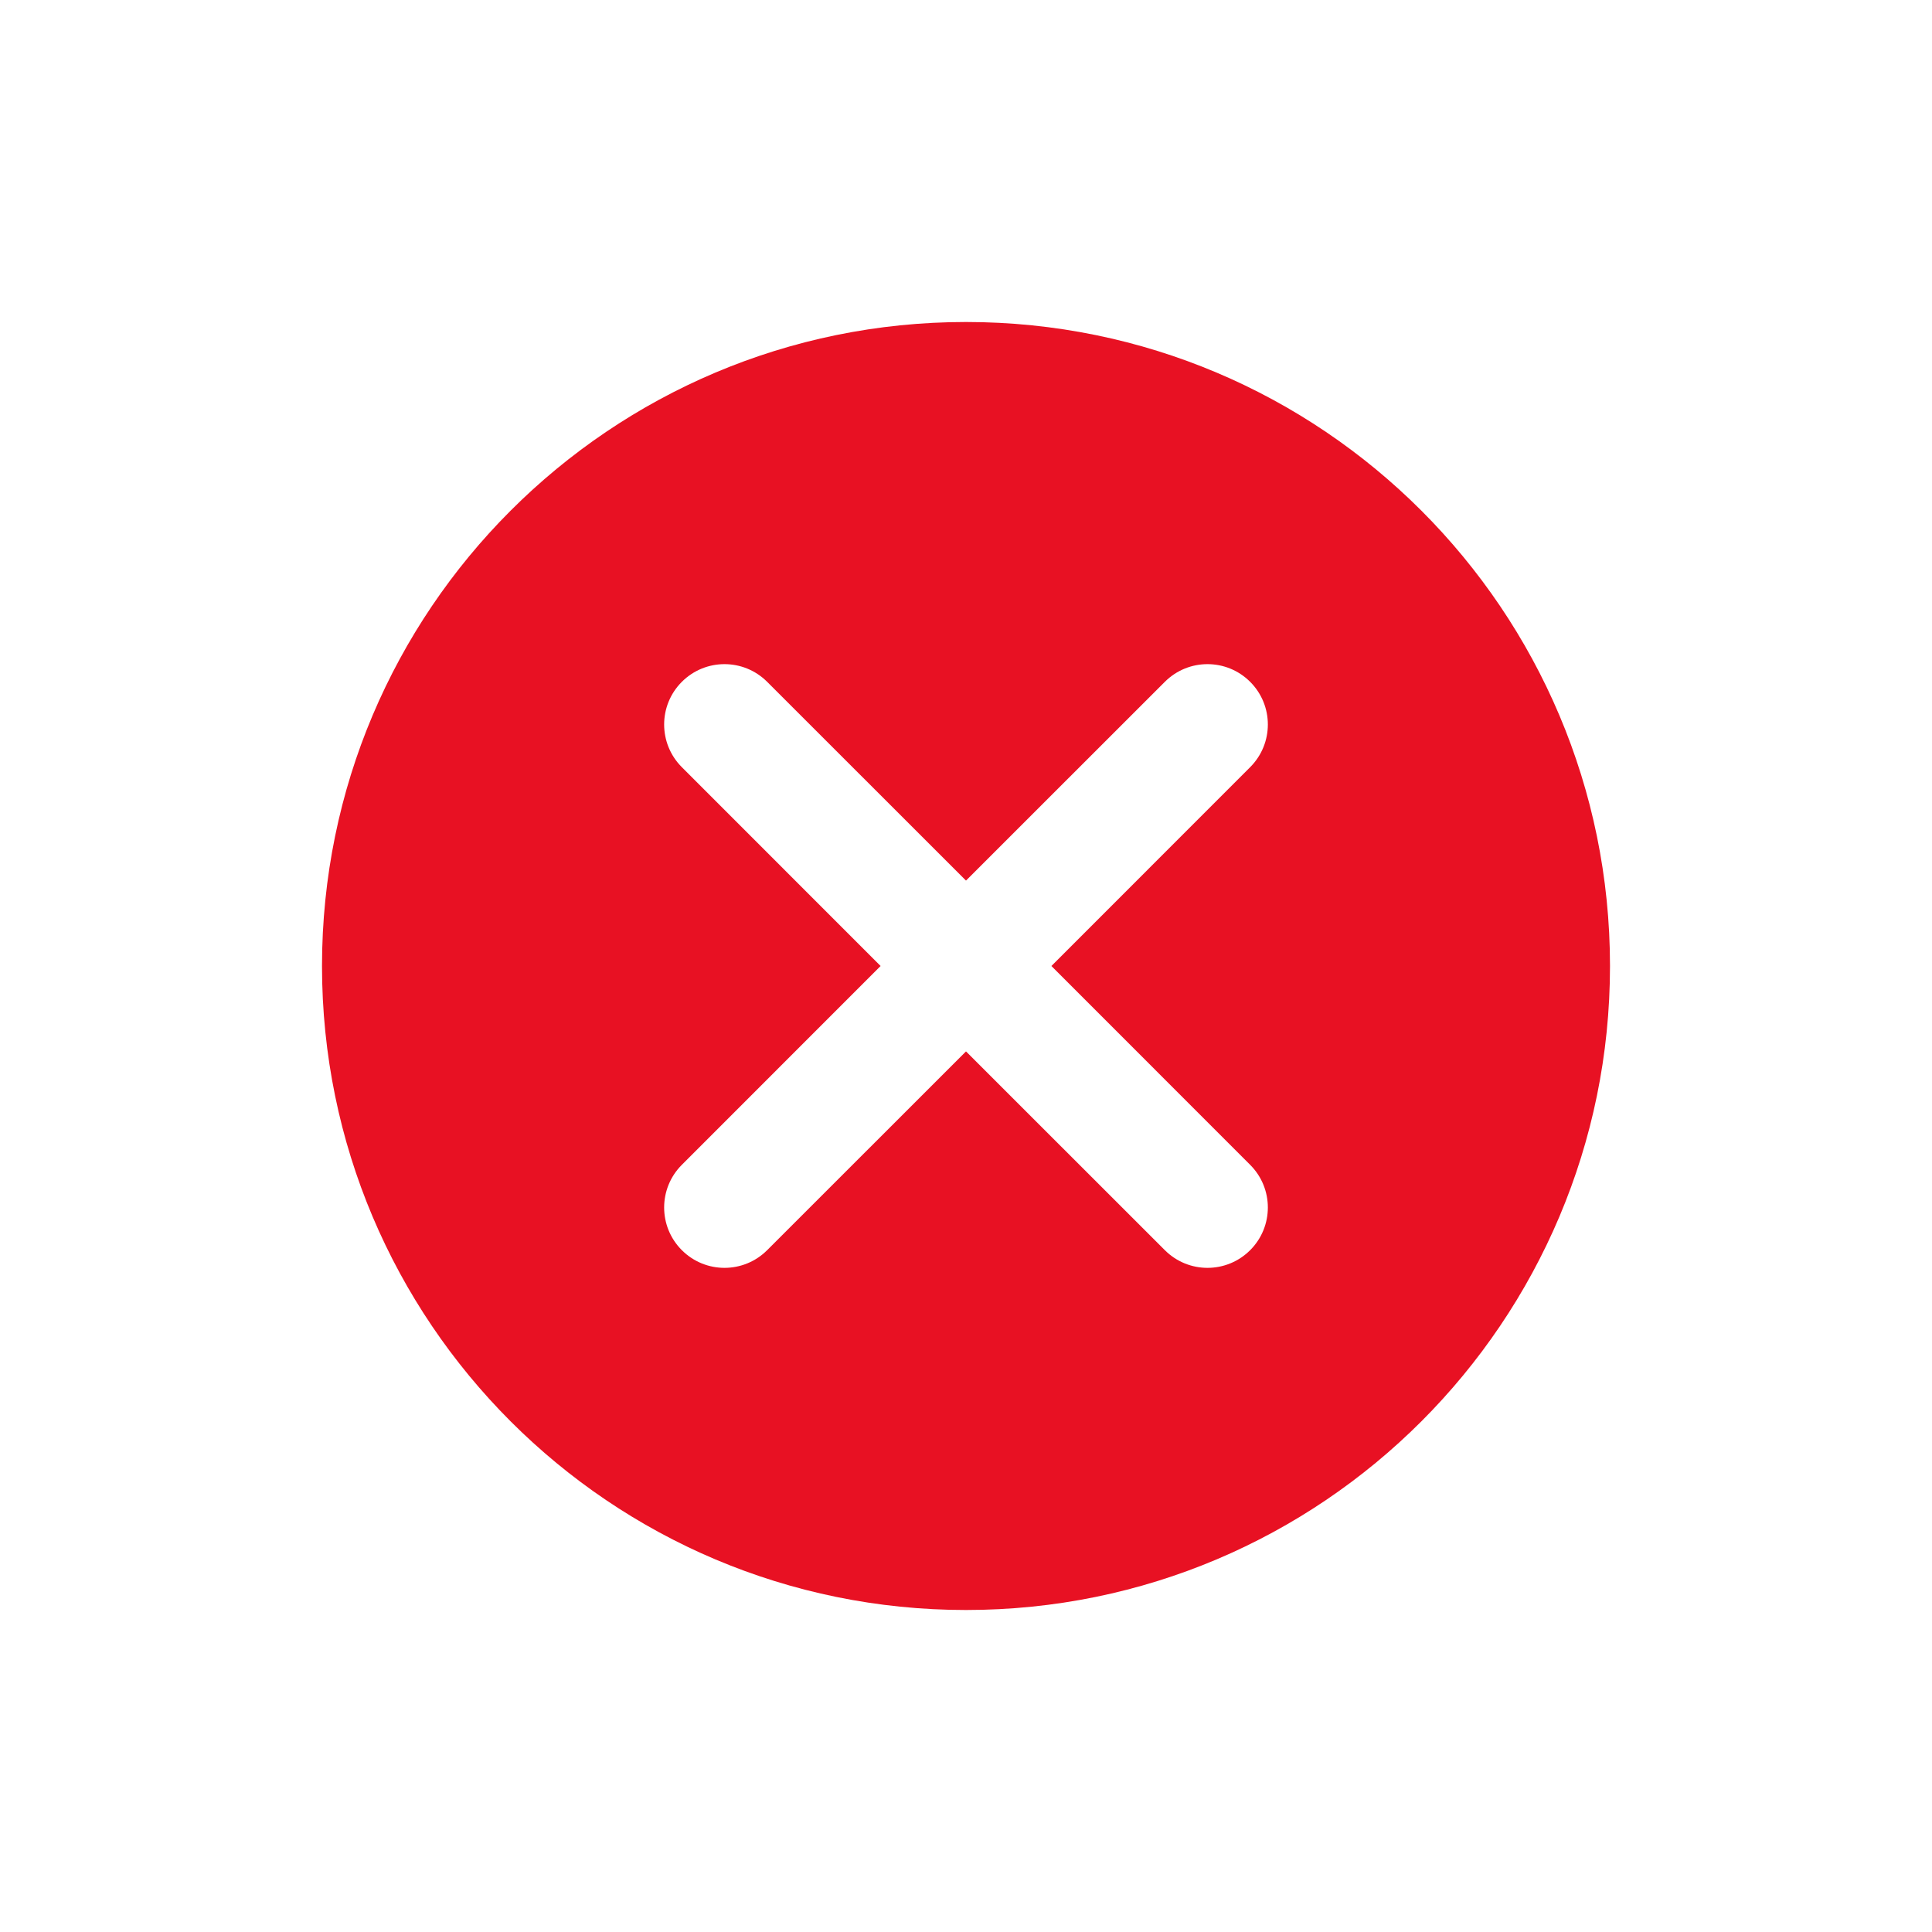 <?xml version="1.0" encoding="UTF-8"?>
<svg width="24px" height="24px" viewBox="0 0 24 24" version="1.1" xmlns="http://www.w3.org/2000/svg" xmlns:xlink="http://www.w3.org/1999/xlink">
    <title>06_Common_Feedback/common_feedback_error_sm</title>
    <g id="06_Common_Feedback/common_feedback_error_sm" stroke="none" stroke-width="1" fill="none" fill-rule="evenodd">
        <rect id="矩形" x="0" y="0" width="24" height="24"></rect>
        <path d="M12,4 C16.418,4 20,7.582 20,12 C20,16.418 16.418,20 12,20 C7.582,20 4,16.418 4,12 C4,7.582 7.582,4 12,4 Z M9.53,8.47 C9.237,8.177 8.763,8.177 8.47,8.47 C8.177,8.763 8.177,9.237 8.47,9.53 L8.47,9.53 L10.939,12 L8.47,14.47 C8.177,14.763 8.177,15.237 8.47,15.53 C8.763,15.823 9.237,15.823 9.53,15.53 L9.53,15.53 L12,13.061 L14.47,15.53 C14.763,15.823 15.237,15.823 15.53,15.53 C15.823,15.237 15.823,14.763 15.53,14.47 L15.53,14.47 L13.061,12 L15.53,9.53 C15.823,9.237 15.823,8.763 15.53,8.47 C15.237,8.177 14.763,8.177 14.47,8.47 L14.47,8.47 L12,10.939 Z" id="Color" fill="#E81123" fill-rule="nonzero"></path>
    </g>
</svg>